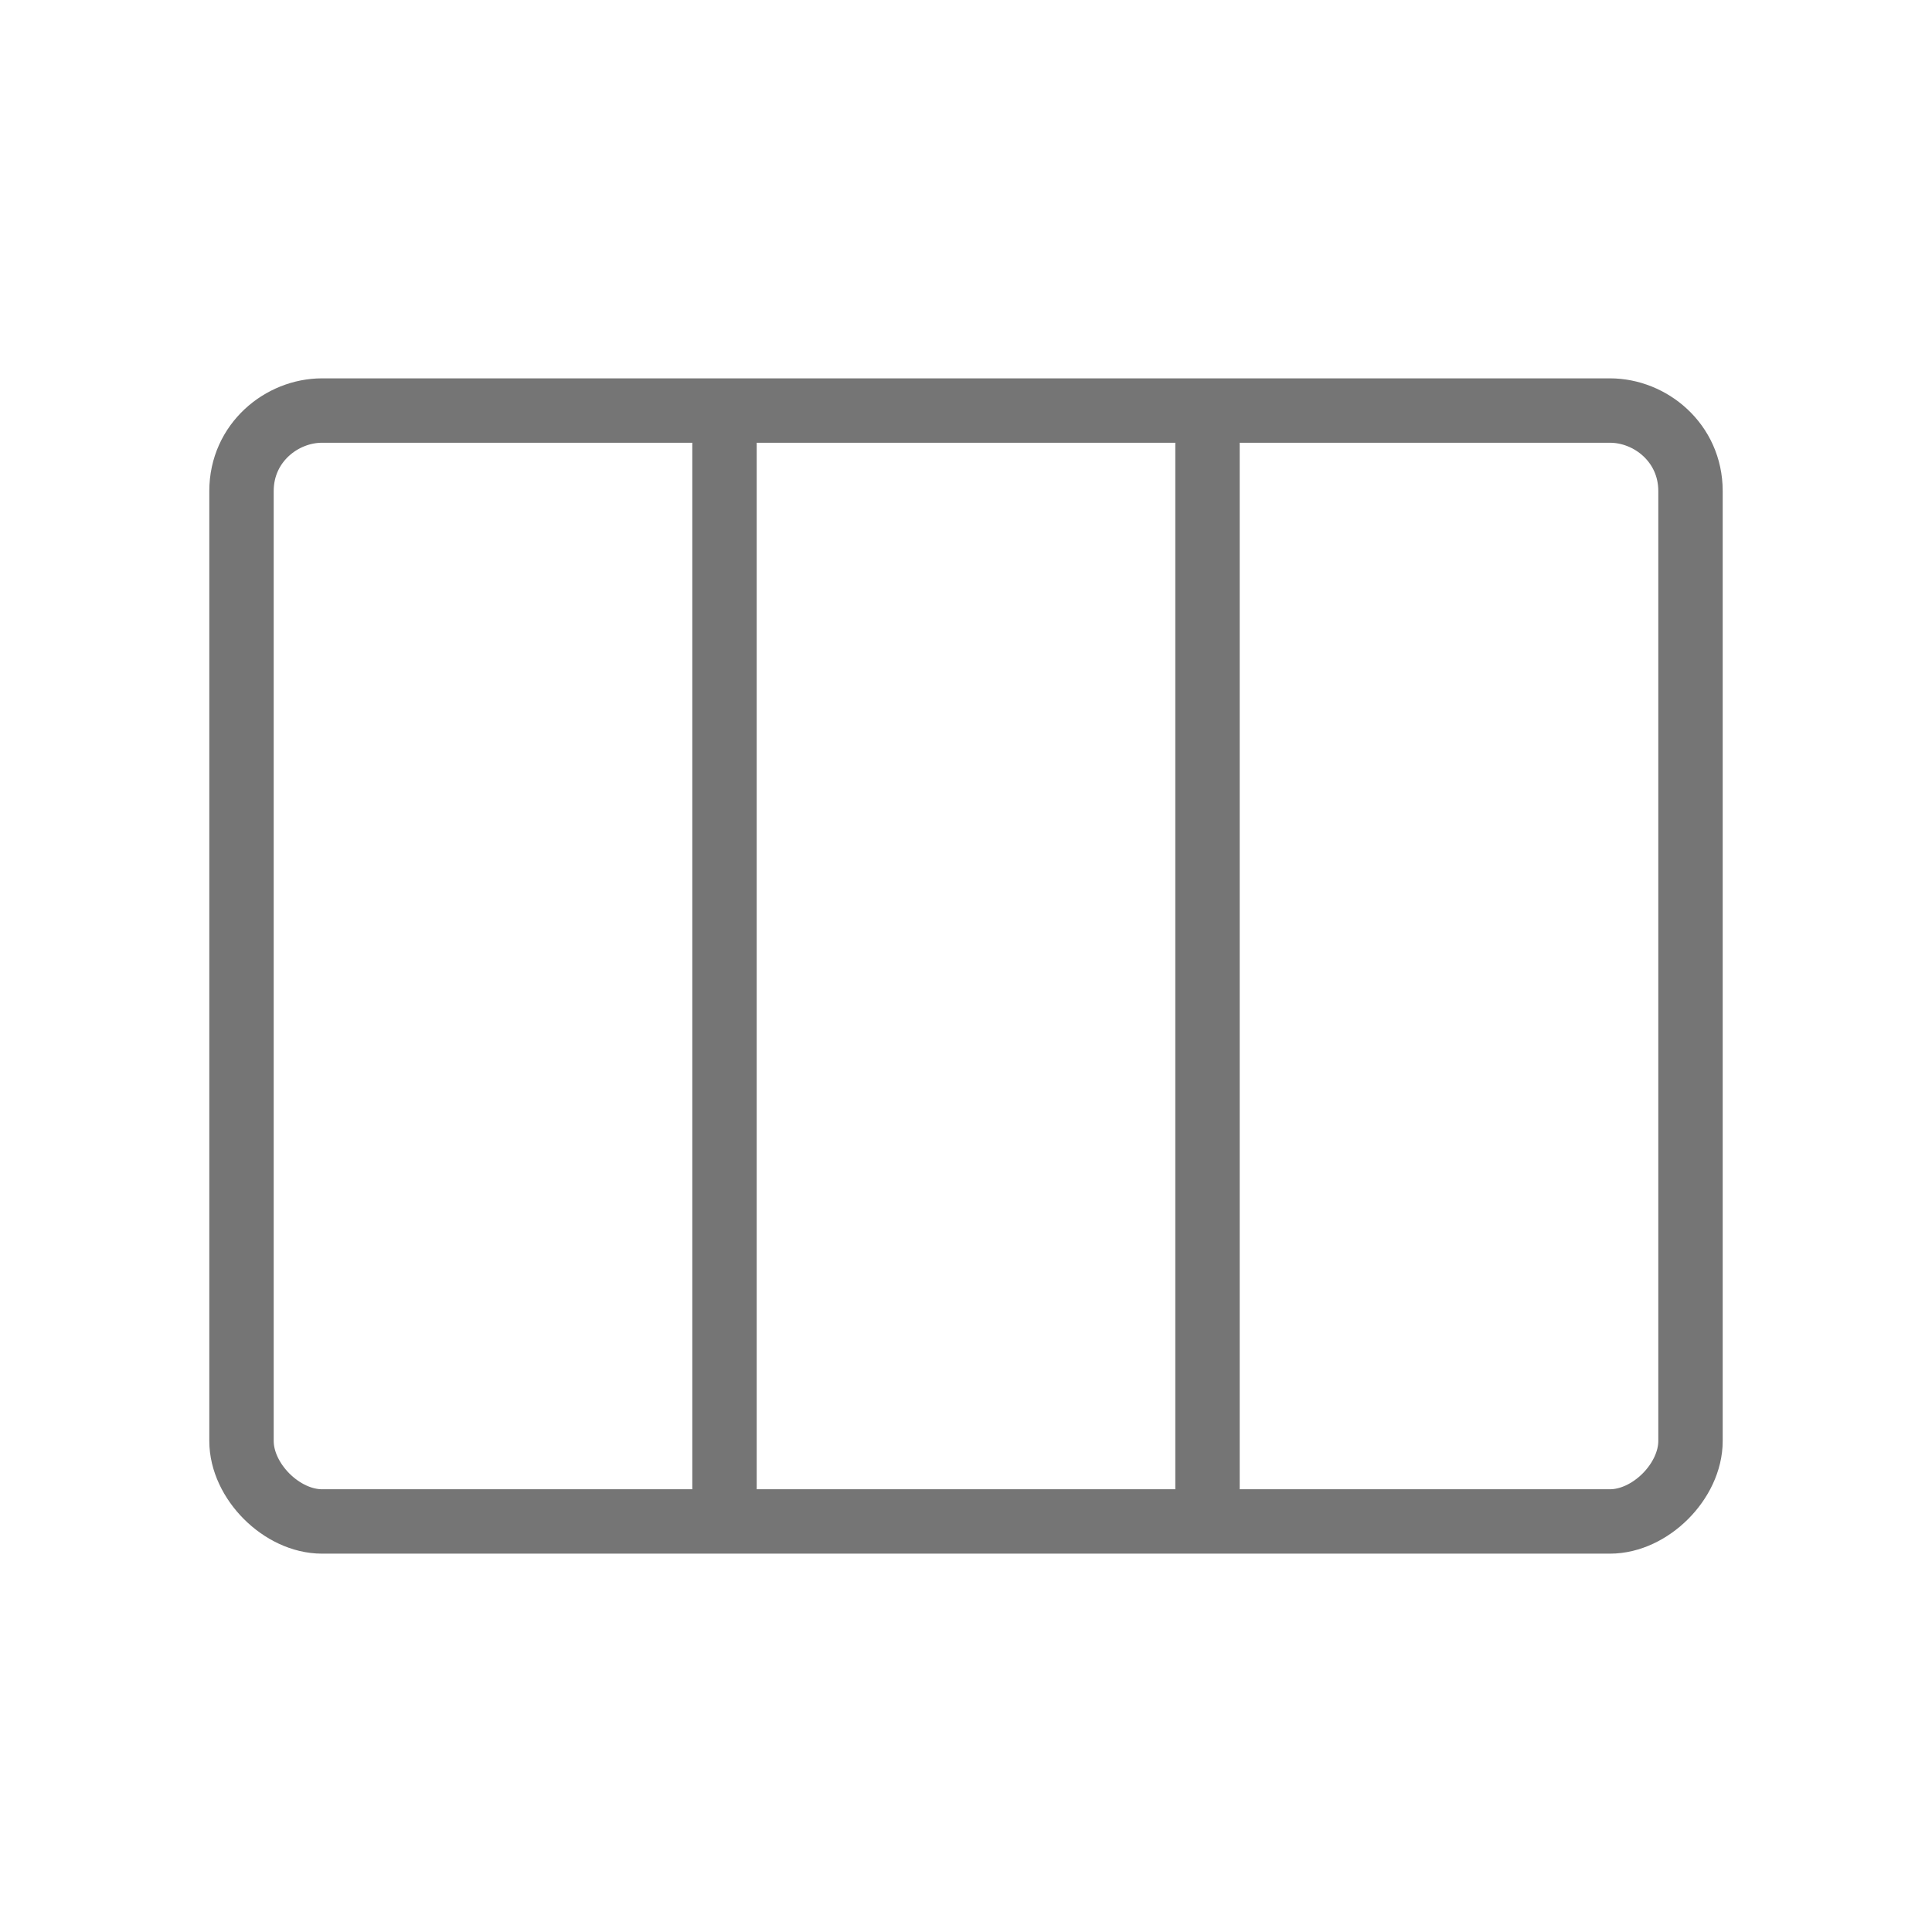 <?xml version="1.0" encoding="utf-8"?>
<!-- Generator: Adobe Illustrator 21.1.0, SVG Export Plug-In . SVG Version: 6.00 Build 0)  -->
<svg version="1.1" id="Ebene_1" xmlns="http://www.w3.org/2000/svg" xmlns:xlink="http://www.w3.org/1999/xlink" x="0px" y="0px"
	 viewBox="0 0 24 24" style="enable-background:new 0 0 24 24;" xml:space="preserve">
<style type="text/css">
	.st0{fill:none;stroke:#757575;stroke-width:0.8;stroke-miterlimit:10;}
</style>
<path class="st0" d="M9,5.1v13.8 M20,5.1H4c-0.5,0-1,0.4-1,1v11.8c0,0.5,0.5,1,1,1h16c0.5,0,1-0.5,1-1V6.1C21,5.5,20.5,5.1,20,5.1z
	 M15,5.1v13.8"/>
</svg>
